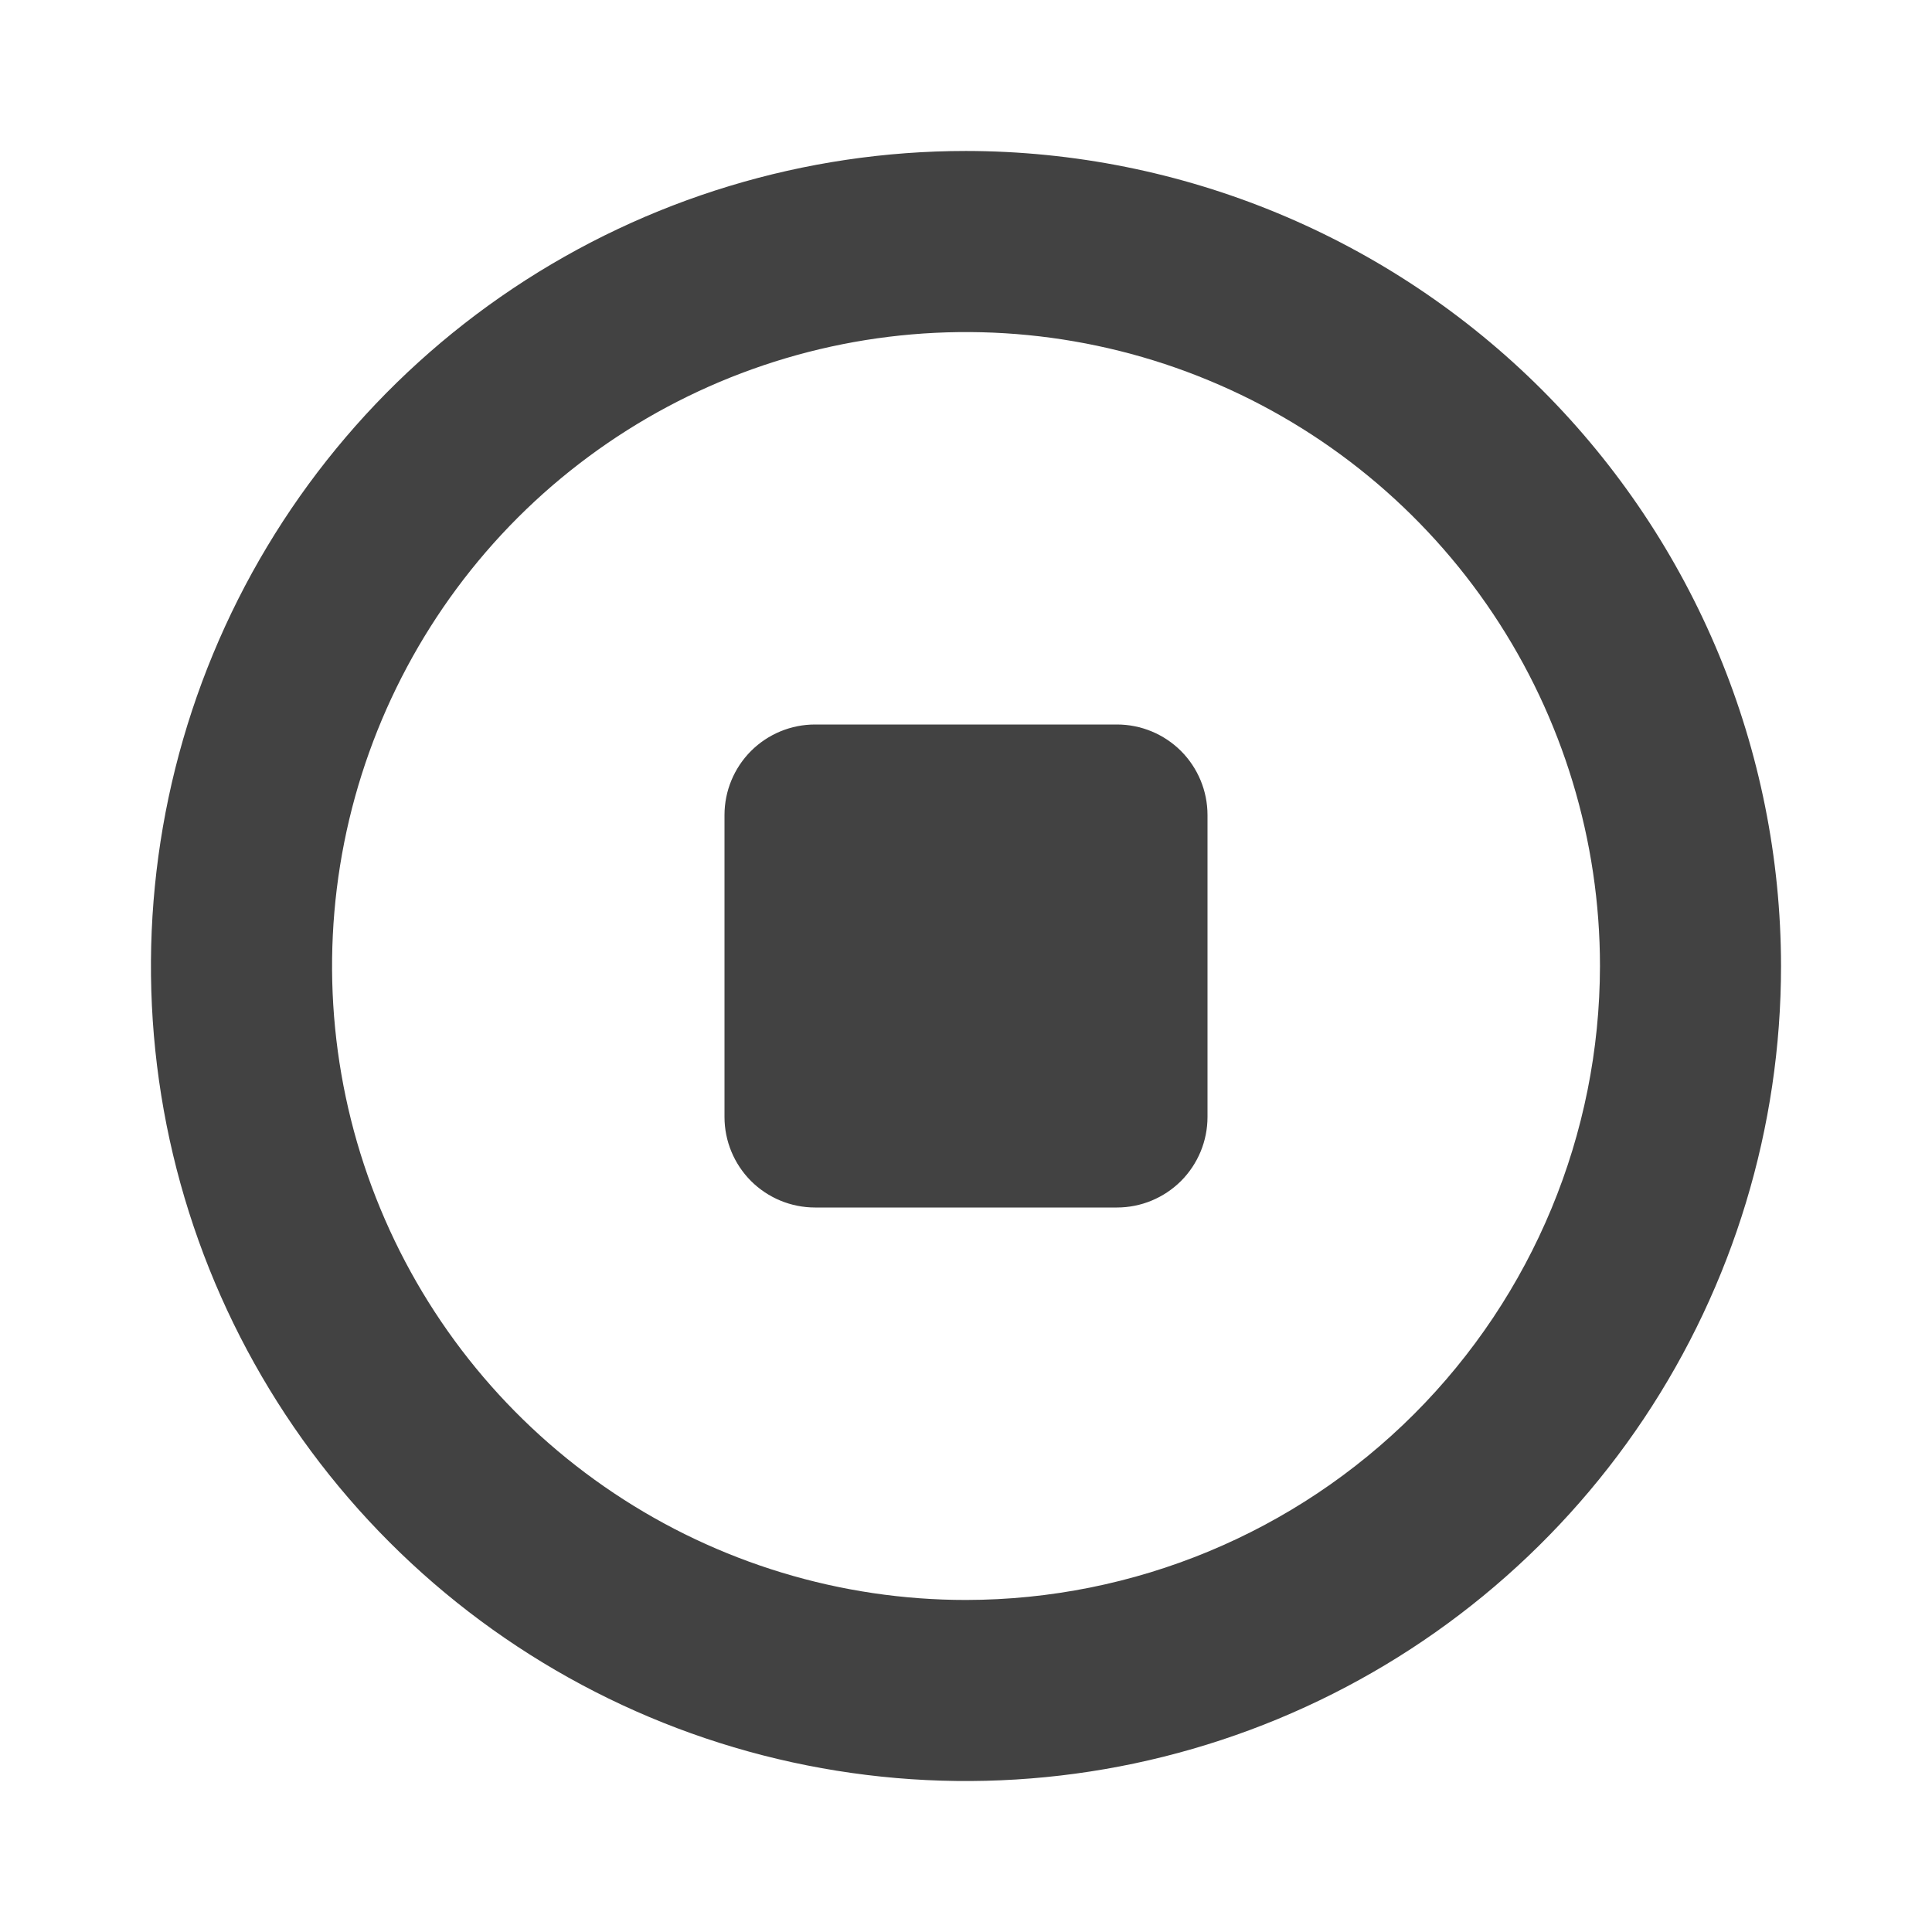 <svg width="28" height="28" viewBox="0 0 28 28" fill="none" xmlns="http://www.w3.org/2000/svg">
<path d="M14 2.188C11.664 2.188 9.38 2.88 7.437 4.178C5.495 5.476 3.981 7.321 3.087 9.48C2.193 11.638 1.959 14.013 2.414 16.305C2.87 18.596 3.995 20.701 5.647 22.353C7.299 24.005 9.404 25.13 11.695 25.585C13.987 26.041 16.362 25.807 18.52 24.913C20.679 24.019 22.524 22.505 23.822 20.563C25.12 18.62 25.812 16.336 25.812 14C25.809 10.868 24.563 7.866 22.349 5.651C20.134 3.437 17.132 2.191 14 2.188ZM14 23.188C12.183 23.188 10.407 22.649 8.896 21.639C7.385 20.63 6.207 19.195 5.512 17.516C4.816 15.837 4.635 13.99 4.989 12.208C5.344 10.425 6.219 8.788 7.503 7.503C8.788 6.219 10.425 5.344 12.208 4.989C13.99 4.635 15.837 4.816 17.516 5.512C19.195 6.207 20.63 7.385 21.639 8.896C22.649 10.407 23.188 12.183 23.188 14C23.185 16.436 22.216 18.771 20.494 20.494C18.771 22.216 16.436 23.185 14 23.188ZM17.5 11.812V16.188C17.5 16.536 17.362 16.869 17.116 17.116C16.869 17.362 16.536 17.5 16.188 17.5H11.812C11.464 17.5 11.131 17.362 10.884 17.116C10.638 16.869 10.5 16.536 10.5 16.188V11.812C10.5 11.464 10.638 11.131 10.884 10.884C11.131 10.638 11.464 10.5 11.812 10.5H16.188C16.536 10.5 16.869 10.638 17.116 10.884C17.362 11.131 17.5 11.464 17.5 11.812Z" fill="#424242"/>
</svg>
